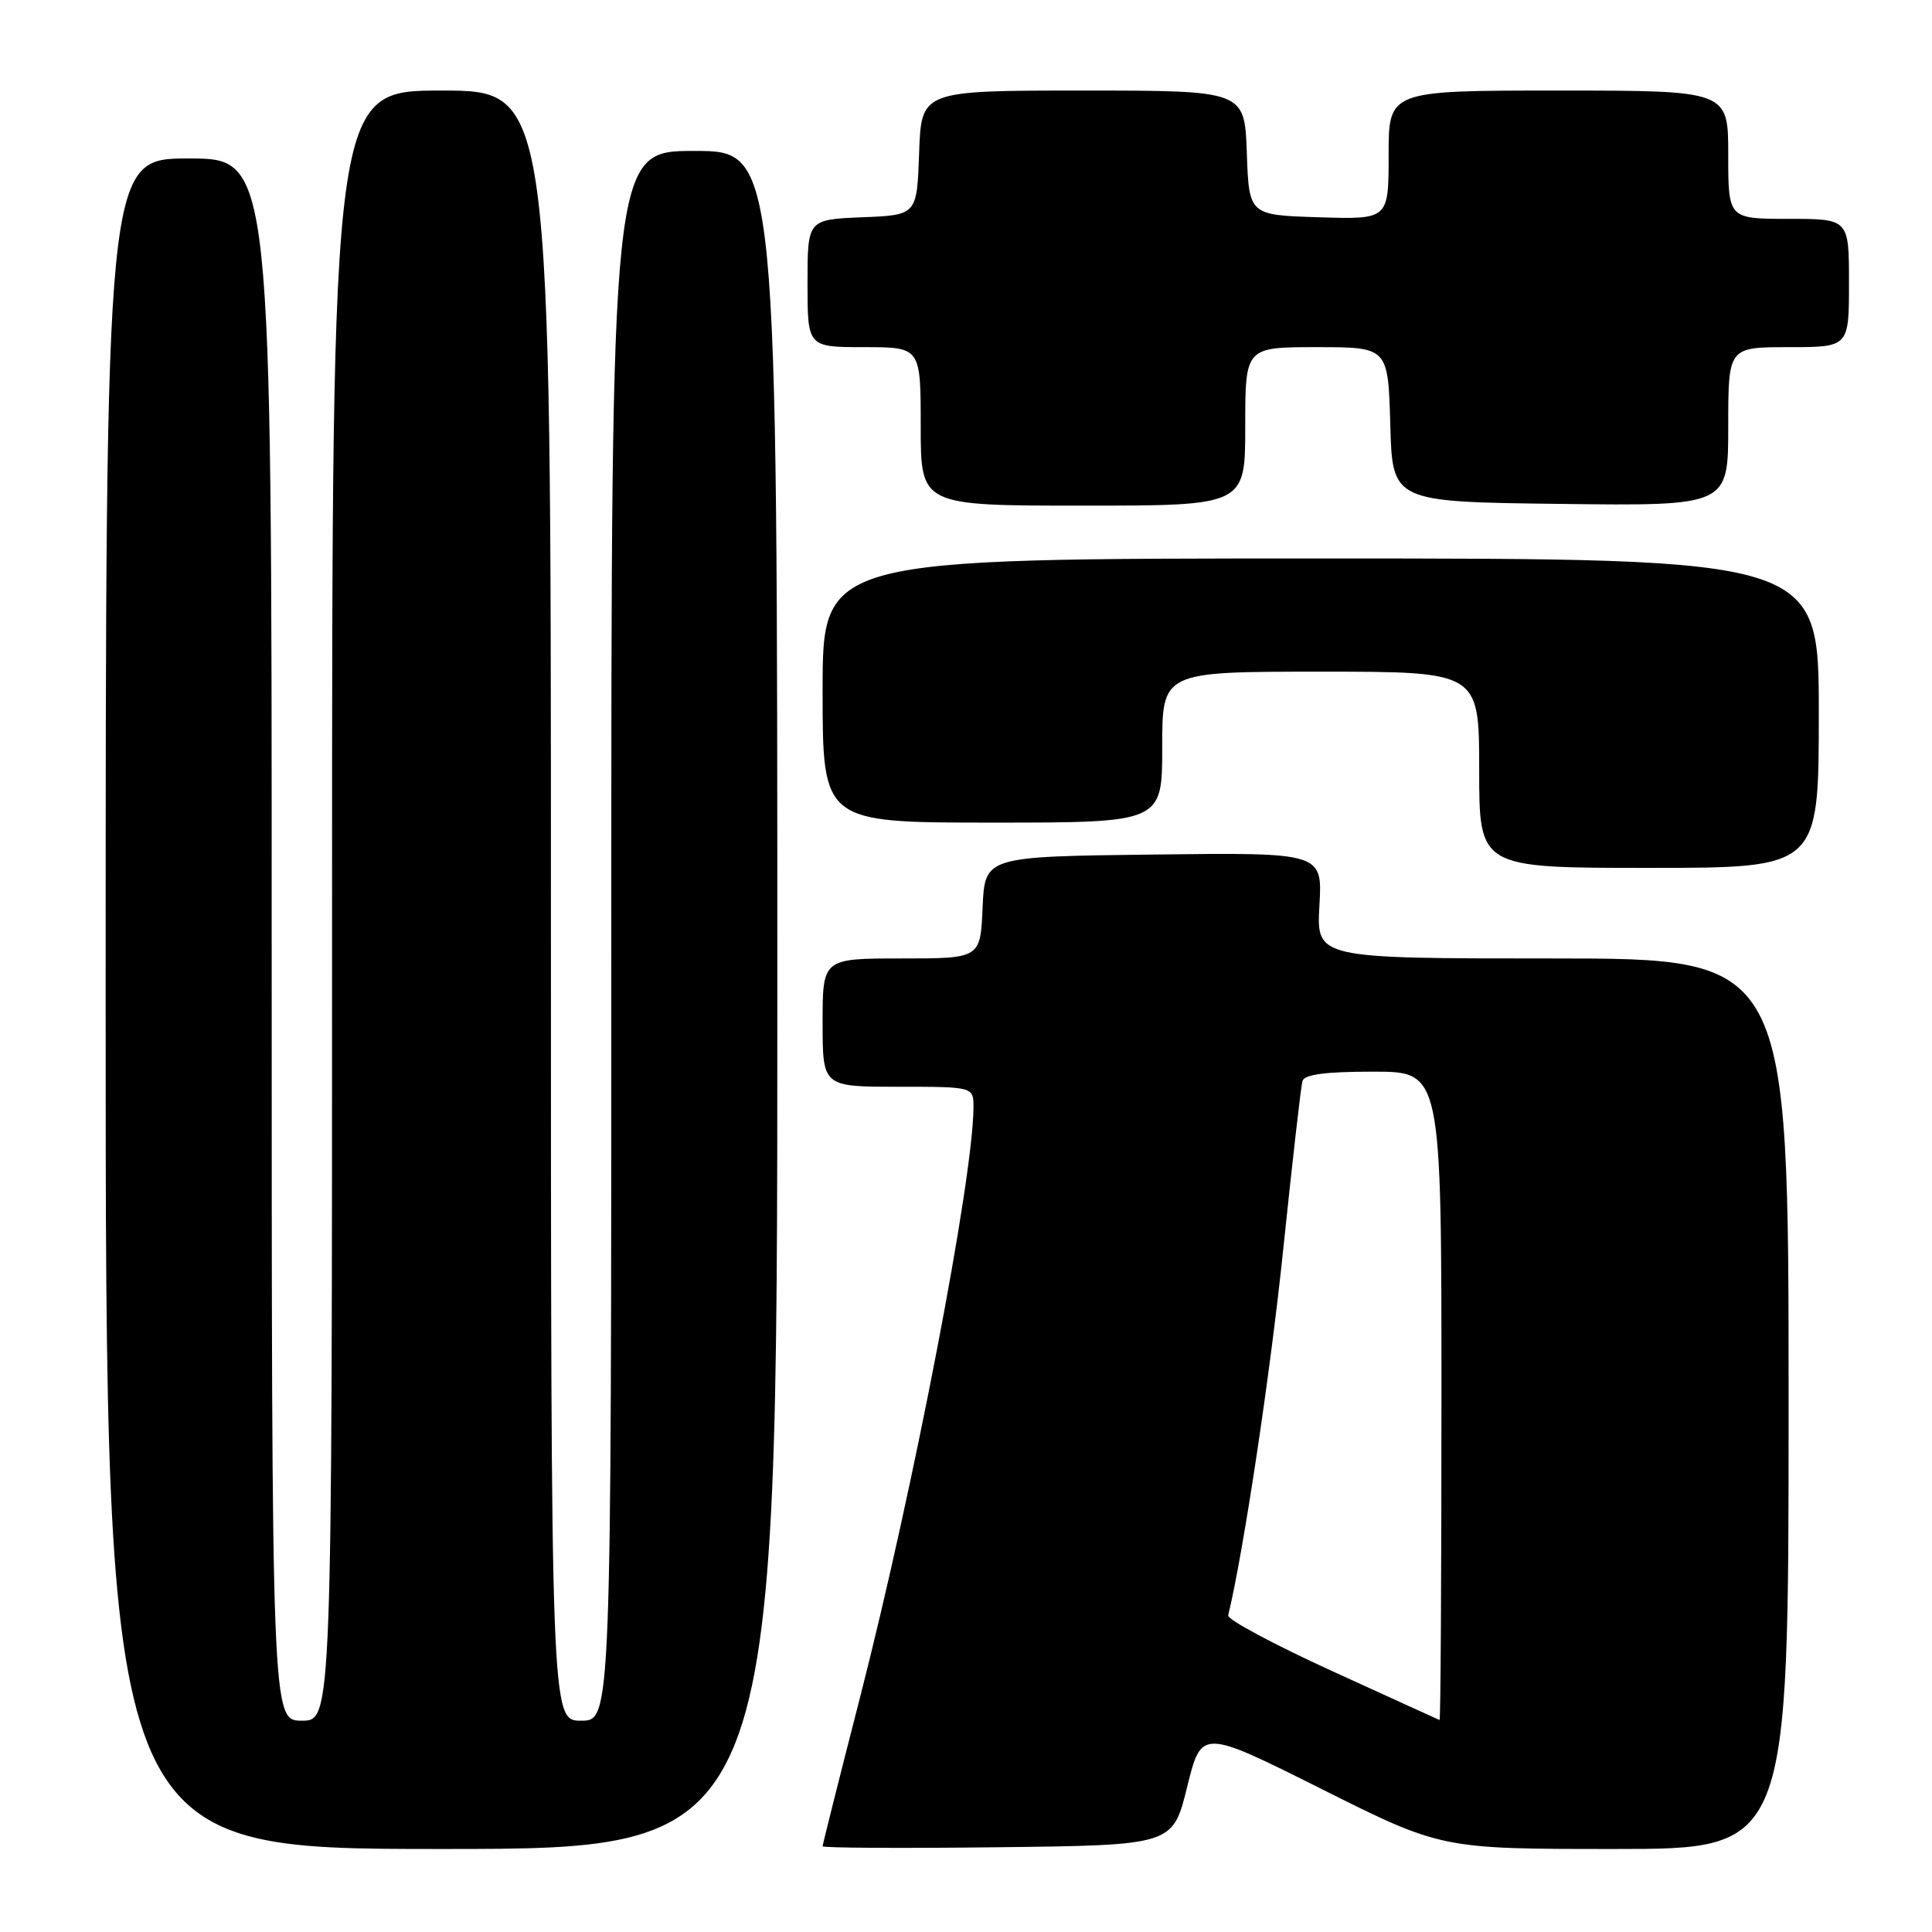 <?xml version="1.0" encoding="UTF-8" standalone="no"?>
<!DOCTYPE svg PUBLIC "-//W3C//DTD SVG 1.1//EN" "http://www.w3.org/Graphics/SVG/1.1/DTD/svg11.dtd" >
<svg xmlns="http://www.w3.org/2000/svg" xmlns:xlink="http://www.w3.org/1999/xlink" version="1.1" viewBox="0 0 256 256">
 <g >
 <path fill="currentColor"
d=" M 103.00 132.50 C 103.00 20.00 103.00 20.00 92.00 20.00 C 81.00 20.00 81.00 20.00 81.00 124.00 C 81.00 228.00 81.00 228.00 77.00 228.00 C 73.00 228.00 73.00 228.00 73.00 120.00 C 73.00 12.00 73.00 12.00 58.50 12.00 C 44.00 12.00 44.00 12.00 44.00 120.00 C 44.00 228.00 44.00 228.00 40.00 228.00 C 36.00 228.00 36.00 228.00 36.00 124.50 C 36.00 21.00 36.00 21.00 25.00 21.00 C 14.00 21.00 14.00 21.00 14.00 133.00 C 14.00 245.00 14.00 245.00 58.50 245.00 C 103.00 245.00 103.00 245.00 103.00 132.50 Z  M 157.30 236.79 C 159.20 229.09 159.20 229.09 175.09 237.04 C 190.98 245.00 190.98 245.00 213.99 245.00 C 237.00 245.00 237.00 245.00 237.00 186.00 C 237.00 127.00 237.00 127.00 205.72 127.00 C 174.43 127.00 174.43 127.00 174.83 119.98 C 175.23 112.96 175.23 112.96 152.86 113.23 C 130.50 113.50 130.50 113.50 130.20 120.25 C 129.91 127.00 129.91 127.00 119.45 127.00 C 109.00 127.00 109.00 127.00 109.00 135.50 C 109.00 144.00 109.00 144.00 119.00 144.00 C 129.00 144.00 129.00 144.00 128.99 146.75 C 128.95 156.20 121.09 197.06 113.97 224.87 C 111.23 235.53 109.00 244.43 109.00 244.64 C 109.00 244.86 119.44 244.92 132.20 244.77 C 155.40 244.50 155.40 244.50 157.30 236.79 Z  M 241.00 94.50 C 241.00 74.00 241.00 74.00 175.00 74.00 C 109.00 74.00 109.00 74.00 109.00 91.50 C 109.00 109.00 109.00 109.00 131.50 109.00 C 154.00 109.00 154.00 109.00 154.00 99.00 C 154.00 89.00 154.00 89.00 175.00 89.00 C 196.00 89.00 196.00 89.00 196.00 102.00 C 196.00 115.00 196.00 115.00 218.50 115.00 C 241.00 115.00 241.00 115.00 241.00 94.50 Z  M 165.00 56.50 C 165.00 46.00 165.00 46.00 174.47 46.00 C 183.93 46.00 183.93 46.00 184.22 56.25 C 184.50 66.50 184.50 66.50 206.75 66.77 C 229.00 67.04 229.00 67.04 229.00 56.52 C 229.00 46.00 229.00 46.00 237.00 46.00 C 245.00 46.00 245.00 46.00 245.00 37.50 C 245.00 29.00 245.00 29.00 237.00 29.00 C 229.00 29.00 229.00 29.00 229.00 20.50 C 229.00 12.00 229.00 12.00 206.50 12.00 C 184.00 12.00 184.00 12.00 184.00 20.54 C 184.00 29.08 184.00 29.08 174.75 28.79 C 165.50 28.50 165.50 28.50 165.21 20.25 C 164.92 12.00 164.92 12.00 143.50 12.00 C 122.08 12.00 122.08 12.00 121.79 20.25 C 121.50 28.50 121.50 28.50 114.25 28.79 C 107.00 29.09 107.00 29.09 107.00 37.54 C 107.00 46.00 107.00 46.00 114.50 46.00 C 122.00 46.00 122.00 46.00 122.00 56.50 C 122.00 67.00 122.00 67.00 143.50 67.00 C 165.00 67.00 165.00 67.00 165.00 56.50 Z  M 176.50 221.42 C 168.80 217.90 162.61 214.59 162.74 214.05 C 164.76 205.73 168.33 182.01 170.04 165.50 C 171.24 153.95 172.38 143.94 172.58 143.25 C 172.83 142.37 175.60 142.00 181.97 142.00 C 191.00 142.00 191.00 142.00 191.00 185.00 C 191.00 208.65 190.89 227.96 190.75 227.91 C 190.61 227.86 184.20 224.94 176.50 221.42 Z "/>
</g>
</svg>